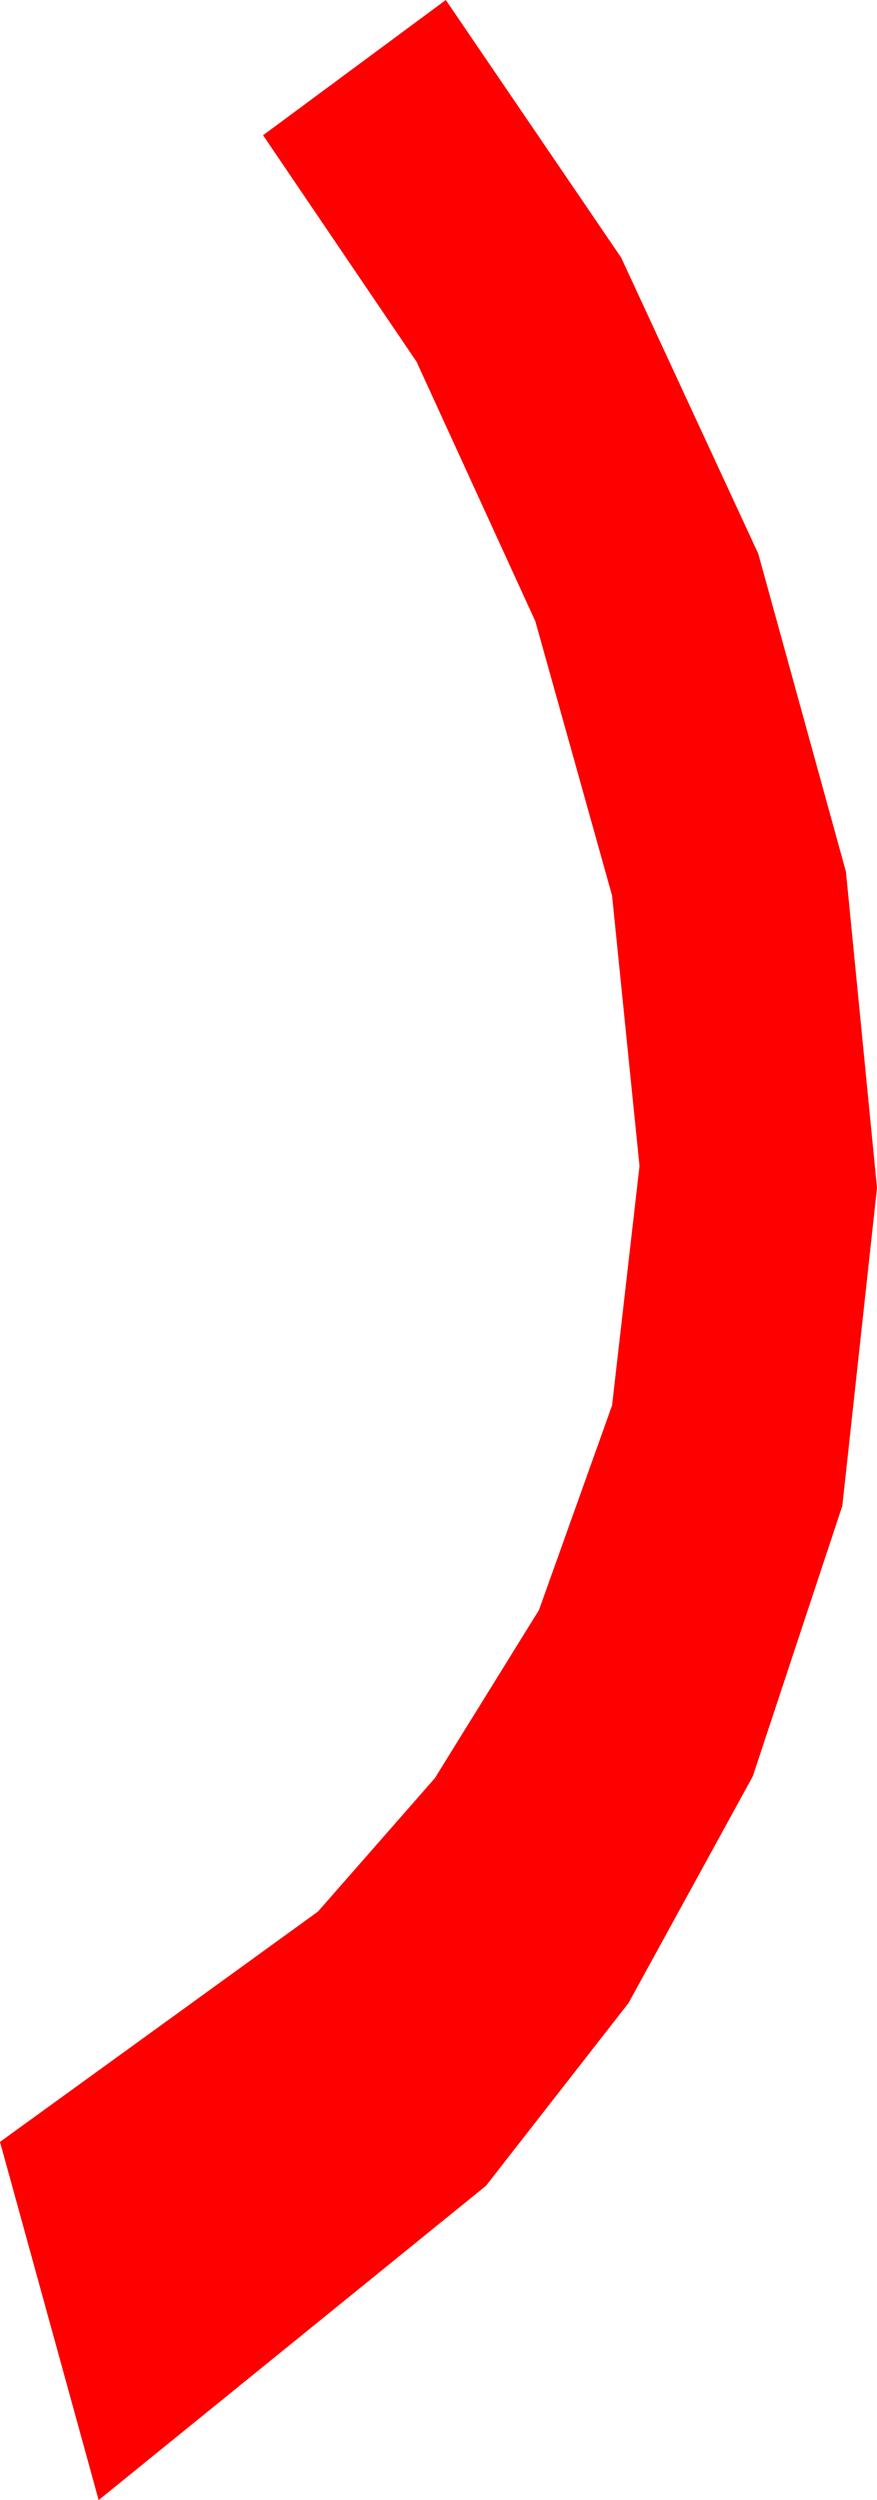 <?xml version="1.0" encoding="utf-8"?>
<!DOCTYPE svg PUBLIC "-//W3C//DTD SVG 1.1//EN" "http://www.w3.org/Graphics/SVG/1.1/DTD/svg11.dtd">
<svg width="7.031" height="20.039" xmlns="http://www.w3.org/2000/svg" xmlns:xlink="http://www.w3.org/1999/xlink" xmlns:xml="http://www.w3.org/XML/1998/namespace" version="1.1">
  <g>
    <g>
      <path style="fill:#FF0000;fill-opacity:1" d="M3.574,0L4.98,2.065 6.079,4.438 6.782,6.987 7.031,9.521 6.753,12.07 6.035,14.238 5.039,16.055 3.896,17.52 0.791,20.039 0,17.168 2.549,15.322 3.486,14.253 4.321,12.905 4.907,11.265 5.127,9.346 4.907,7.178 4.292,4.98 3.34,2.9 2.109,1.084 3.574,0z" />
    </g>
  </g>
</svg>